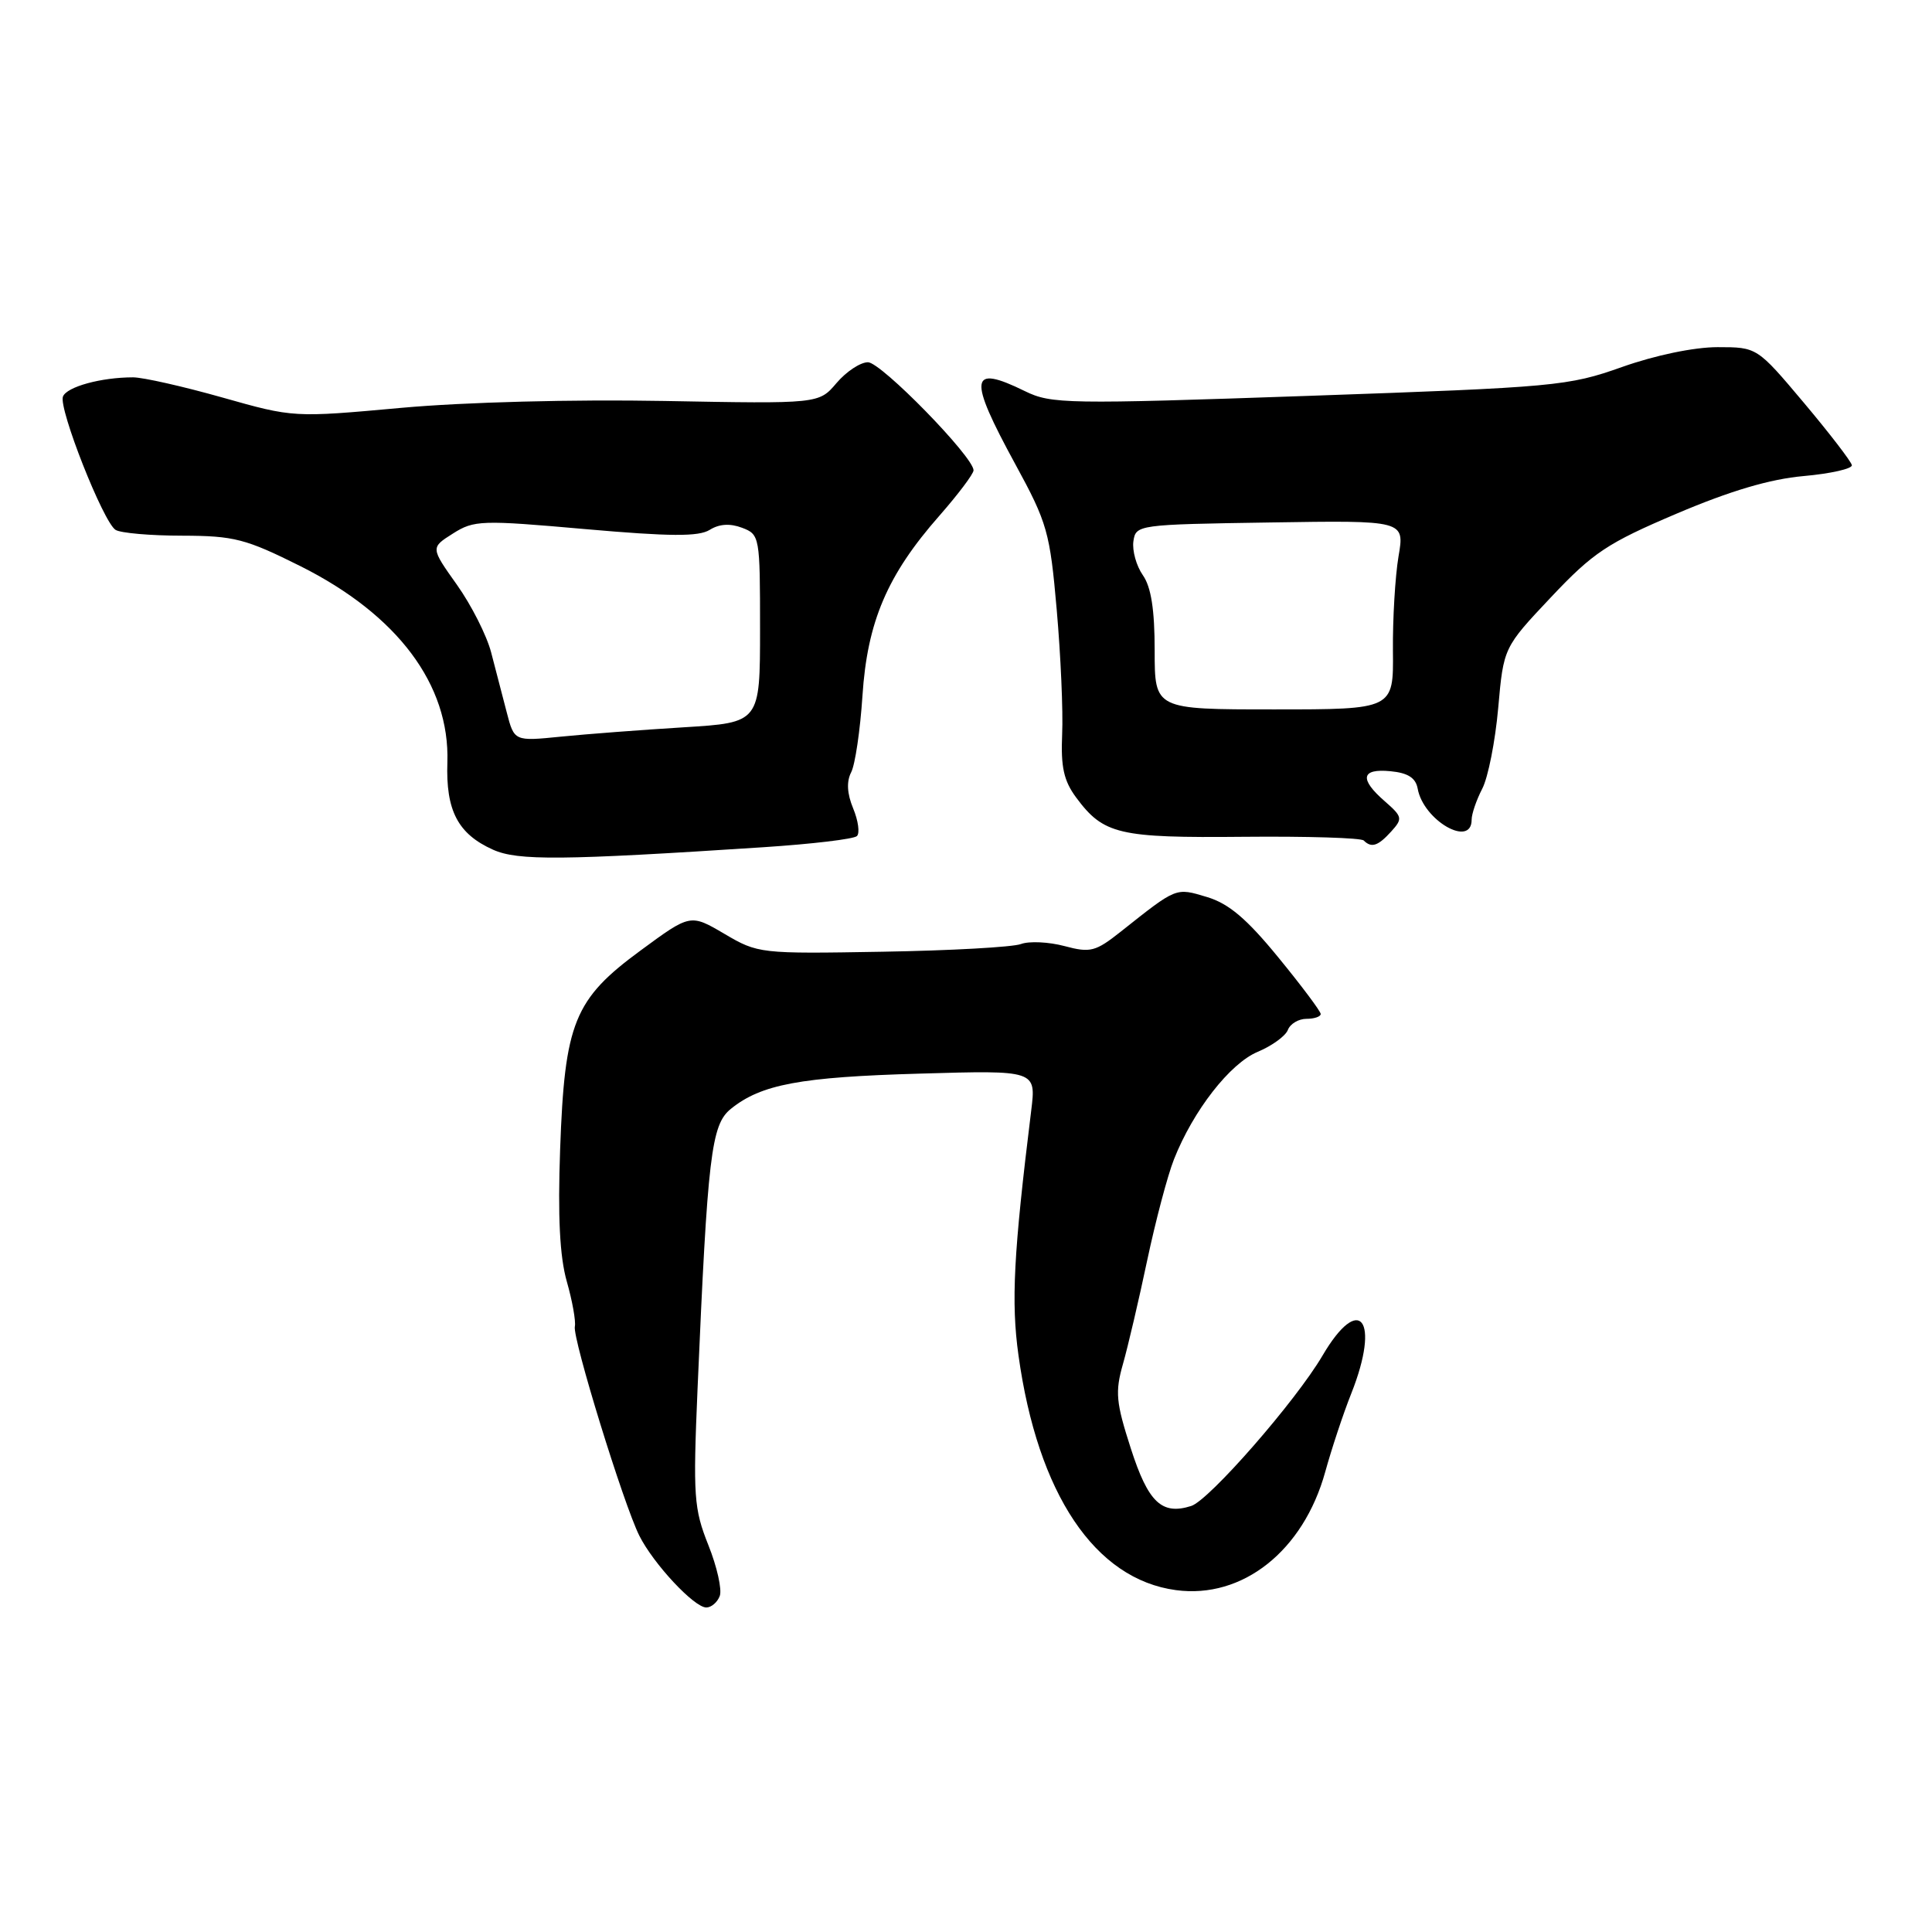 <?xml version="1.0" encoding="UTF-8" standalone="no"?>
<!DOCTYPE svg PUBLIC "-//W3C//DTD SVG 1.1//EN" "http://www.w3.org/Graphics/SVG/1.1/DTD/svg11.dtd" >
<svg xmlns="http://www.w3.org/2000/svg" xmlns:xlink="http://www.w3.org/1999/xlink" version="1.1" viewBox="0 0 256 256">
 <g >
 <path fill="currentColor"
d=" M 95.37 211.48 C 95.69 210.64 95.01 207.60 93.86 204.73 C 91.94 199.91 91.82 198.29 92.43 184.00 C 93.76 153.07 94.24 149.04 96.83 146.94 C 100.85 143.68 106.03 142.71 121.90 142.26 C 137.30 141.81 137.30 141.81 136.64 147.16 C 134.30 166.11 133.97 172.52 134.95 179.56 C 137.50 197.96 145.08 209.26 155.82 210.70 C 164.65 211.89 172.71 205.49 175.60 195.03 C 176.44 191.99 177.99 187.30 179.06 184.62 C 182.94 174.84 180.16 171.23 175.23 179.64 C 171.70 185.65 160.22 198.80 157.84 199.55 C 153.94 200.79 152.14 199.08 149.84 191.93 C 147.87 185.82 147.74 184.45 148.80 180.73 C 149.46 178.41 150.91 172.22 152.01 167.00 C 153.12 161.78 154.71 155.75 155.56 153.61 C 158.11 147.16 162.98 140.90 166.66 139.37 C 168.54 138.58 170.34 137.28 170.65 136.47 C 170.96 135.66 172.07 135.00 173.11 135.00 C 174.15 135.00 175.00 134.71 175.00 134.36 C 175.00 134.01 172.48 130.64 169.39 126.87 C 165.19 121.73 162.82 119.73 159.93 118.86 C 155.76 117.61 155.98 117.52 148.53 123.43 C 145.16 126.10 144.49 126.28 141.05 125.36 C 138.98 124.81 136.38 124.68 135.28 125.09 C 134.18 125.50 125.91 125.96 116.89 126.11 C 100.72 126.39 100.44 126.36 95.99 123.74 C 91.48 121.09 91.48 121.09 84.90 125.93 C 76.07 132.41 74.82 135.49 74.22 152.29 C 73.90 161.22 74.17 166.50 75.10 169.79 C 75.84 172.38 76.32 175.07 76.17 175.77 C 75.84 177.32 82.62 199.32 84.72 203.50 C 86.59 207.22 91.98 213.00 93.59 213.00 C 94.25 213.00 95.05 212.32 95.37 211.48 Z  M 101.17 112.26 C 107.58 111.84 113.16 111.18 113.55 110.78 C 113.95 110.39 113.72 108.74 113.05 107.12 C 112.24 105.17 112.15 103.57 112.78 102.34 C 113.31 101.33 113.98 96.76 114.28 92.20 C 114.92 82.39 117.56 76.19 124.47 68.34 C 126.96 65.50 129.00 62.79 129.00 62.32 C 129.00 60.54 116.75 48.00 115.01 48.00 C 114.00 48.00 112.13 49.24 110.84 50.76 C 108.50 53.51 108.50 53.51 88.00 53.13 C 75.96 52.91 61.60 53.28 53.20 54.04 C 38.90 55.34 38.90 55.34 29.46 52.67 C 24.26 51.20 18.94 50.00 17.63 50.00 C 13.40 50.00 8.84 51.25 8.34 52.55 C 7.74 54.12 13.68 69.18 15.31 70.21 C 15.97 70.63 19.94 70.98 24.13 70.98 C 31.04 71.00 32.54 71.39 39.83 75.03 C 52.68 81.47 59.61 90.72 59.28 101.00 C 59.06 107.41 60.67 110.50 65.33 112.59 C 68.61 114.06 74.42 114.01 101.17 112.26 Z  M 184.34 110.18 C 185.89 108.47 185.83 108.22 183.50 106.18 C 180.09 103.22 180.35 101.81 184.24 102.19 C 186.56 102.41 187.59 103.07 187.85 104.50 C 188.61 108.72 195.00 112.39 195.00 108.61 C 195.00 107.85 195.63 106.01 196.40 104.52 C 197.18 103.03 198.13 98.21 198.52 93.81 C 199.23 85.80 199.23 85.80 205.52 79.13 C 211.10 73.21 212.99 71.96 222.16 68.06 C 229.29 65.03 234.52 63.48 239.00 63.08 C 242.57 62.76 245.45 62.11 245.38 61.64 C 245.31 61.17 242.46 57.46 239.04 53.39 C 232.82 46.00 232.82 46.00 227.59 46.00 C 224.48 46.00 219.33 47.07 214.93 48.63 C 207.80 51.16 206.13 51.31 173.50 52.45 C 141.30 53.57 139.30 53.54 135.79 51.82 C 128.47 48.23 128.24 49.96 134.53 61.50 C 138.78 69.29 139.12 70.51 140.02 80.78 C 140.55 86.82 140.88 94.25 140.74 97.30 C 140.55 101.63 140.96 103.47 142.60 105.68 C 146.23 110.57 148.22 111.04 164.79 110.88 C 173.19 110.80 180.36 111.02 180.70 111.37 C 181.73 112.39 182.59 112.11 184.34 110.18 Z  M 67.14 94.37 C 66.59 92.24 65.66 88.68 65.08 86.45 C 64.50 84.22 62.46 80.18 60.54 77.48 C 57.05 72.57 57.05 72.57 60.01 70.70 C 62.81 68.92 63.77 68.89 77.56 70.11 C 88.82 71.10 92.57 71.12 94.04 70.21 C 95.30 69.42 96.73 69.33 98.32 69.93 C 100.67 70.82 100.71 71.08 100.71 83.30 C 100.71 95.75 100.71 95.75 90.61 96.37 C 85.05 96.71 77.72 97.27 74.32 97.61 C 68.14 98.23 68.14 98.23 67.14 94.37 Z  M 153.00 86.22 C 153.00 80.78 152.53 77.77 151.43 76.21 C 150.57 74.98 150.01 72.96 150.18 71.73 C 150.50 69.53 150.73 69.50 168.31 69.23 C 186.13 68.95 186.13 68.95 185.31 73.73 C 184.87 76.35 184.53 81.99 184.57 86.25 C 184.65 94.00 184.65 94.00 168.82 94.00 C 153.00 94.00 153.00 94.00 153.00 86.22 Z "/>
</g>
</svg>